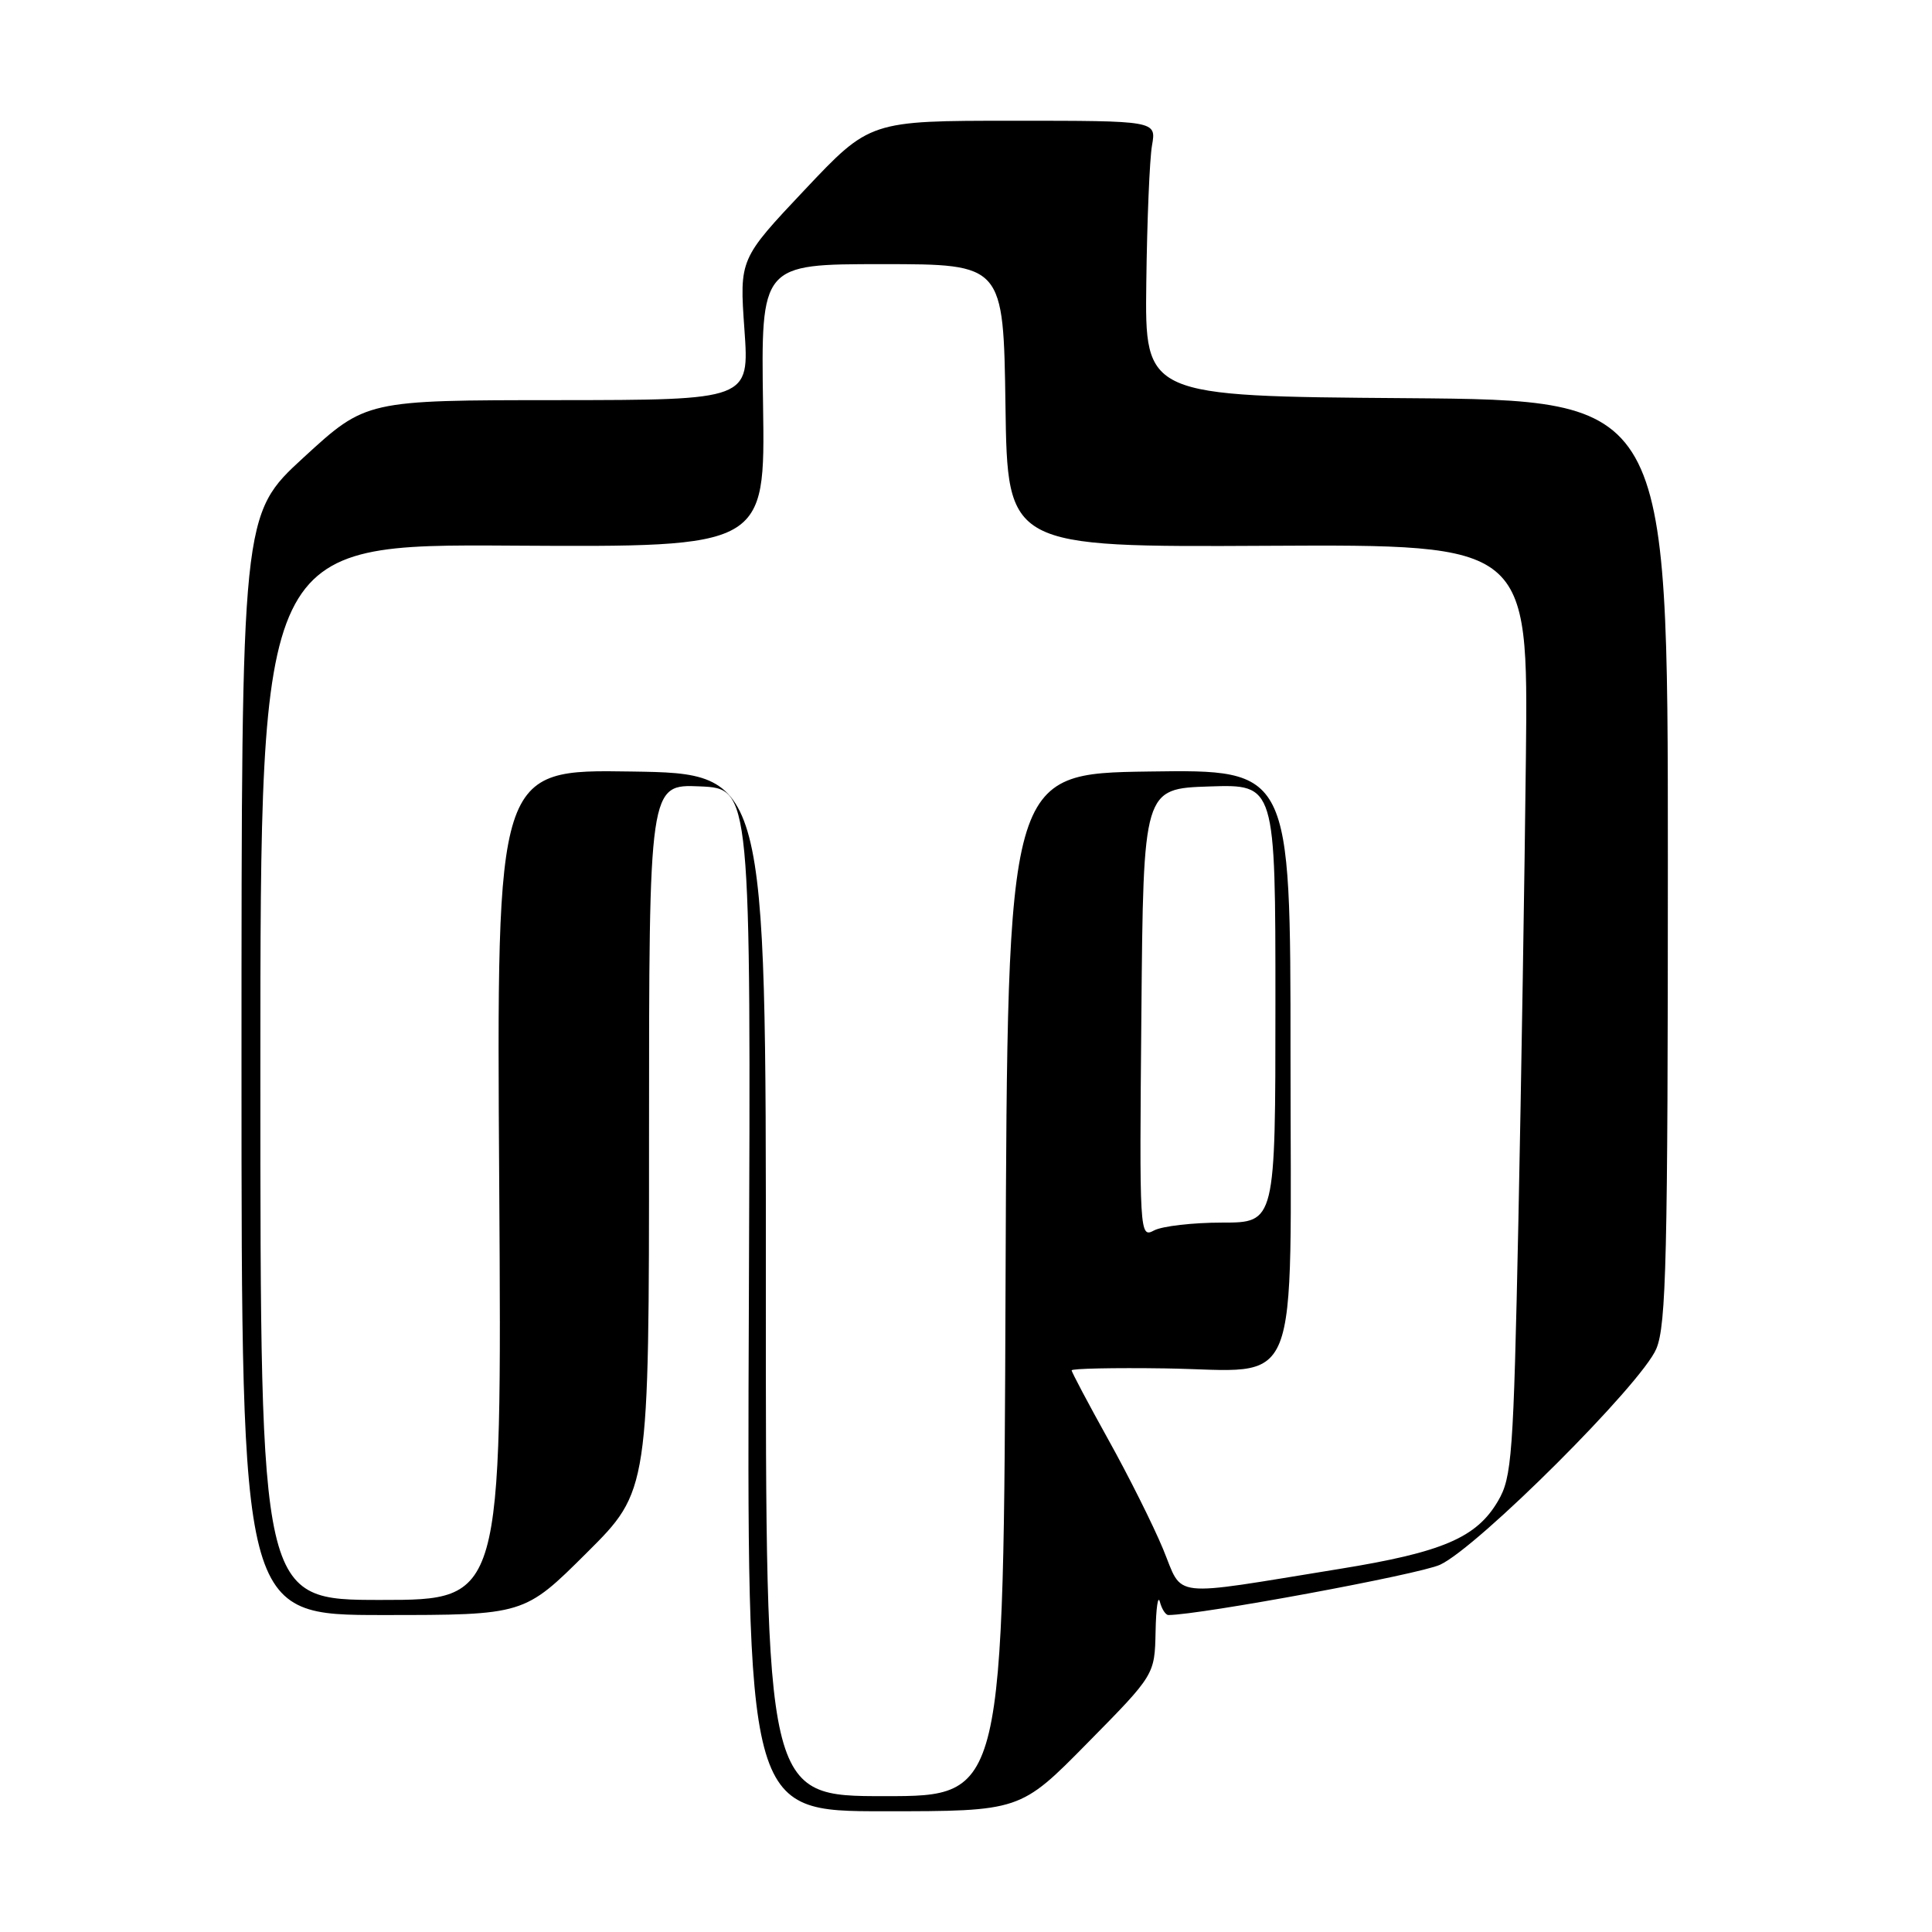 <?xml version="1.0" encoding="UTF-8" standalone="no"?>
<!DOCTYPE svg PUBLIC "-//W3C//DTD SVG 1.1//EN" "http://www.w3.org/Graphics/SVG/1.1/DTD/svg11.dtd" >
<svg xmlns="http://www.w3.org/2000/svg" xmlns:xlink="http://www.w3.org/1999/xlink" version="1.1" viewBox="0 0 256 256">
 <g >
 <path fill="currentColor"
d=" M 144.09 230.96 C 153.00 221.92 153.00 221.92 153.12 216.21 C 153.18 213.07 153.44 211.29 153.69 212.25 C 153.94 213.21 154.45 214.00 154.82 214.00 C 159.05 213.98 188.02 208.62 190.81 207.34 C 195.81 205.04 217.54 183.35 219.47 178.72 C 220.79 175.58 221.00 166.55 221.00 114.05 C 221.00 53.03 221.00 53.03 186.35 52.76 C 151.70 52.50 151.70 52.50 151.89 37.50 C 151.99 29.25 152.33 21.04 152.65 19.25 C 153.22 16.00 153.22 16.00 134.24 16.00 C 115.26 16.00 115.26 16.00 106.62 25.16 C 97.98 34.32 97.98 34.32 98.64 43.66 C 99.30 53.00 99.30 53.00 73.90 53.02 C 48.50 53.03 48.50 53.03 40.25 60.60 C 32.00 68.17 32.00 68.17 32.00 141.09 C 32.00 214.00 32.00 214.00 50.73 214.00 C 69.46 214.00 69.46 214.00 77.73 205.77 C 86.00 197.54 86.00 197.54 86.00 150.73 C 86.00 103.91 86.00 103.91 92.75 104.20 C 99.50 104.50 99.50 104.50 99.23 172.25 C 98.95 240.00 98.95 240.00 117.07 240.00 C 135.19 240.00 135.19 240.00 144.09 230.96 Z  M 101.48 170.25 C 101.50 102.50 101.50 102.50 83.65 102.23 C 65.79 101.95 65.79 101.95 66.15 156.98 C 66.50 212.00 66.50 212.00 50.50 212.00 C 34.50 212.00 34.50 212.00 34.50 142.04 C 34.50 72.09 34.50 72.09 67.95 72.30 C 101.39 72.50 101.39 72.50 101.11 53.75 C 100.83 35.00 100.83 35.00 116.89 35.00 C 132.96 35.00 132.96 35.00 133.23 53.75 C 133.50 72.50 133.50 72.50 168.00 72.32 C 202.50 72.14 202.50 72.14 202.19 100.32 C 202.02 115.82 201.57 143.57 201.19 162.00 C 200.54 192.94 200.34 195.76 198.49 198.90 C 195.65 203.75 191.15 205.68 177.49 207.89 C 154.60 211.60 156.85 211.86 154.11 205.25 C 152.80 202.09 149.54 195.57 146.86 190.76 C 144.19 185.95 142.00 181.82 142.00 181.58 C 142.00 181.34 147.57 181.22 154.38 181.32 C 172.68 181.59 171.00 185.79 171.00 139.82 C 171.00 101.96 171.00 101.96 152.25 102.23 C 133.50 102.50 133.50 102.50 133.24 170.25 C 132.99 238.00 132.99 238.00 117.22 238.00 C 101.46 238.00 101.46 238.00 101.48 170.25 Z  M 151.24 134.29 C 151.50 104.50 151.50 104.50 160.25 104.21 C 169.00 103.92 169.00 103.92 169.00 132.96 C 169.00 162.00 169.00 162.00 161.93 162.00 C 158.05 162.00 153.99 162.47 152.92 163.04 C 151.00 164.07 150.97 163.56 151.24 134.29 Z "/>
</g>
</svg>